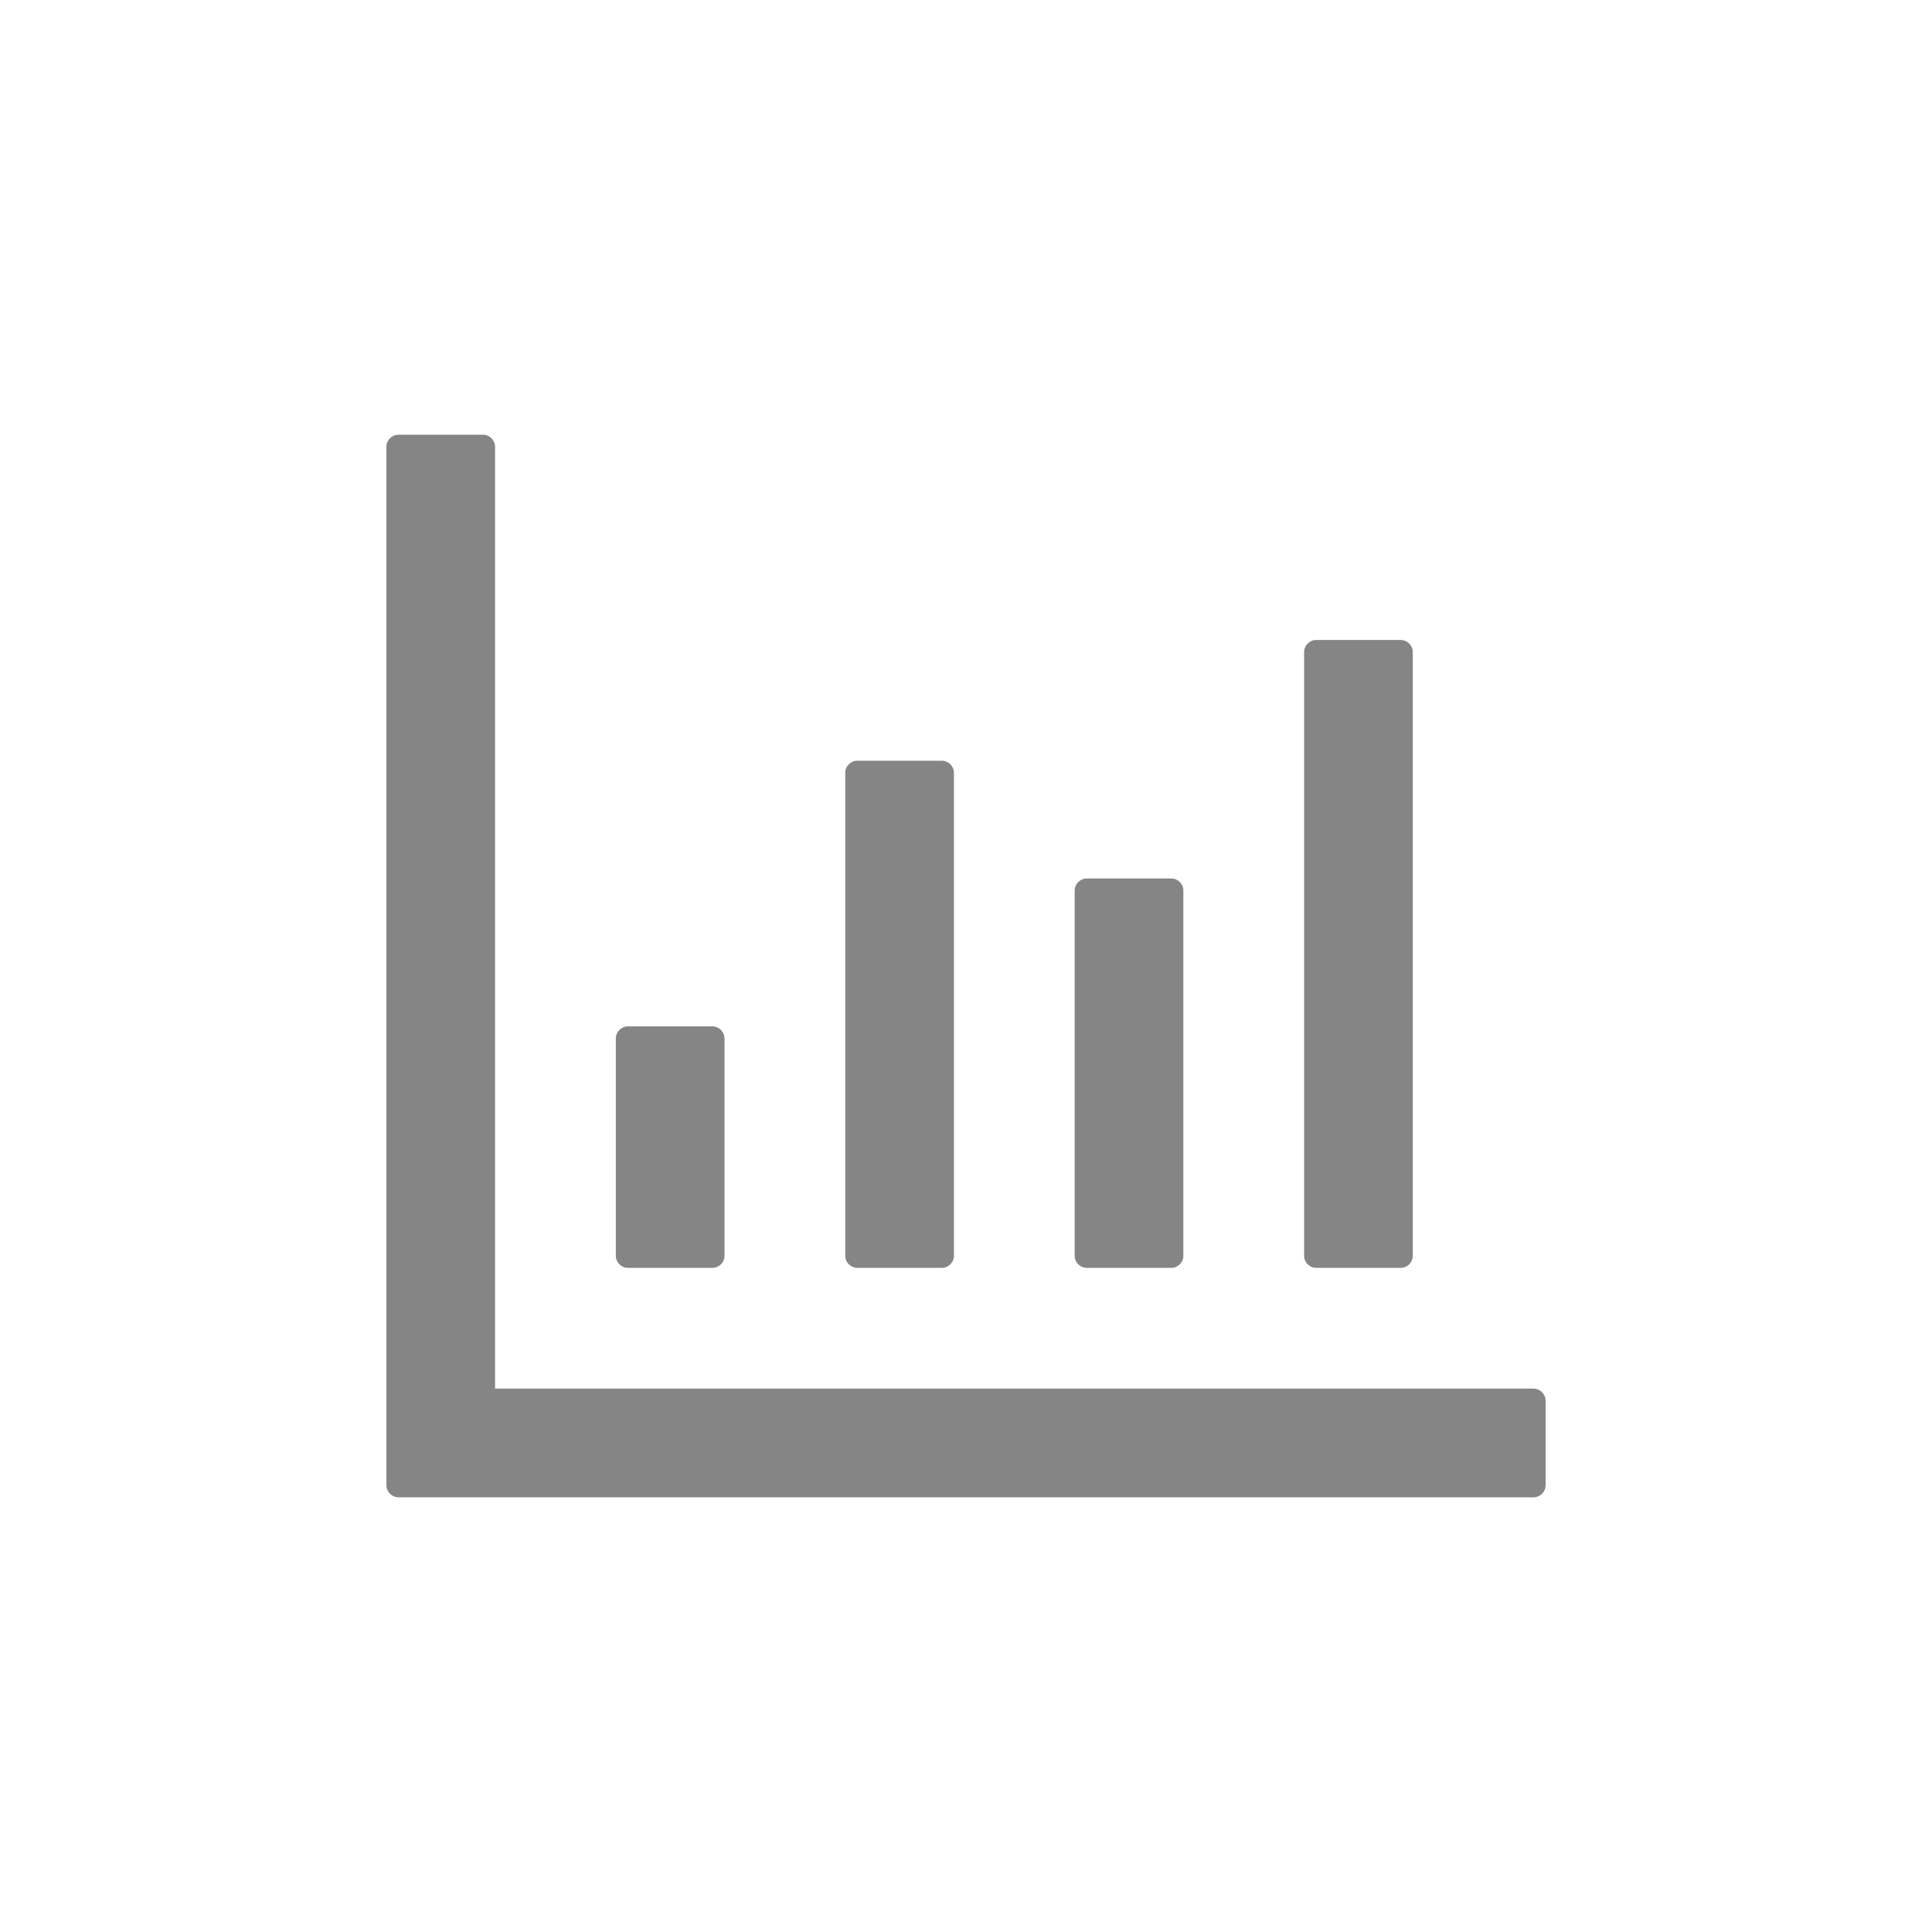 <svg width="40" height="40" viewBox="0 0 40 40" fill="none" xmlns="http://www.w3.org/2000/svg">
<path d="M31.75 28.75H10.25V9.25C10.25 9.113 10.137 9 10 9H8.25C8.113 9 8 9.113 8 9.25V30.75C8 30.887 8.113 31 8.25 31H31.75C31.887 31 32 30.887 32 30.75V29C32 28.863 31.887 28.75 31.75 28.75ZM13 26.25H14.75C14.887 26.25 15 26.137 15 26V21.5C15 21.363 14.887 21.25 14.75 21.25H13C12.863 21.25 12.75 21.363 12.75 21.5V26C12.75 26.137 12.863 26.25 13 26.25ZM17.75 26.25H19.5C19.637 26.25 19.75 26.137 19.75 26V16C19.75 15.863 19.637 15.75 19.5 15.75H17.75C17.613 15.75 17.5 15.863 17.5 16V26C17.5 26.137 17.613 26.25 17.75 26.25ZM22.5 26.25H24.25C24.387 26.25 24.5 26.137 24.5 26V18.438C24.5 18.3 24.387 18.188 24.25 18.188H22.5C22.363 18.188 22.25 18.3 22.25 18.438V26C22.25 26.137 22.363 26.25 22.5 26.25ZM27.25 26.25H29C29.137 26.25 29.25 26.137 29.25 26V13.5C29.25 13.363 29.137 13.25 29 13.25H27.25C27.113 13.25 27 13.363 27 13.5V26C27 26.137 27.113 26.25 27.25 26.25Z" fill="#353535" fill-opacity="0.6"/>
</svg>
